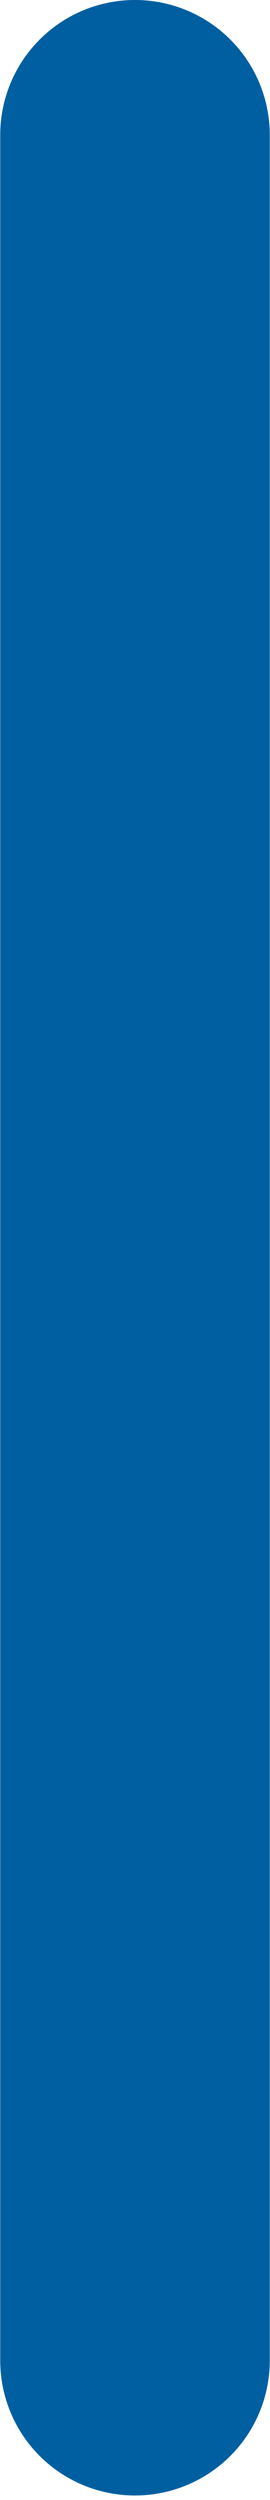 <svg xmlns="http://www.w3.org/2000/svg" xmlns:xlink="http://www.w3.org/1999/xlink" width="40" zoomAndPan="magnify" viewBox="0 0 30 277.5" height="370" preserveAspectRatio="xMidYMid meet" version="1.0"><defs><clipPath id="22c917b642"><path d="M 0.027 0 L 29.973 0 L 29.973 277 L 0.027 277 Z M 0.027 0 " clip-rule="nonzero"/></clipPath><clipPath id="bb94d38a48"><path d="M 15 0 C 18.973 0 22.781 1.578 25.586 4.387 C 28.395 7.195 29.973 11 29.973 14.973 L 29.973 262.027 C 29.973 266 28.395 269.809 25.586 272.617 C 22.781 275.422 18.973 277 15 277 C 11.027 277 7.219 275.422 4.414 272.617 C 1.605 269.809 0.027 266 0.027 262.027 L 0.027 14.973 C 0.027 11 1.605 7.195 4.414 4.387 C 7.219 1.578 11.027 0 15 0 Z M 15 0 " clip-rule="nonzero"/></clipPath></defs><g clip-path="url(#22c917b642)"><g clip-path="url(#bb94d38a48)"><path fill="#005fa0" d="M 0.027 0 L 29.973 0 L 29.973 277 L 0.027 277 Z M 0.027 0 " fill-opacity="1" fill-rule="nonzero"/></g></g></svg>